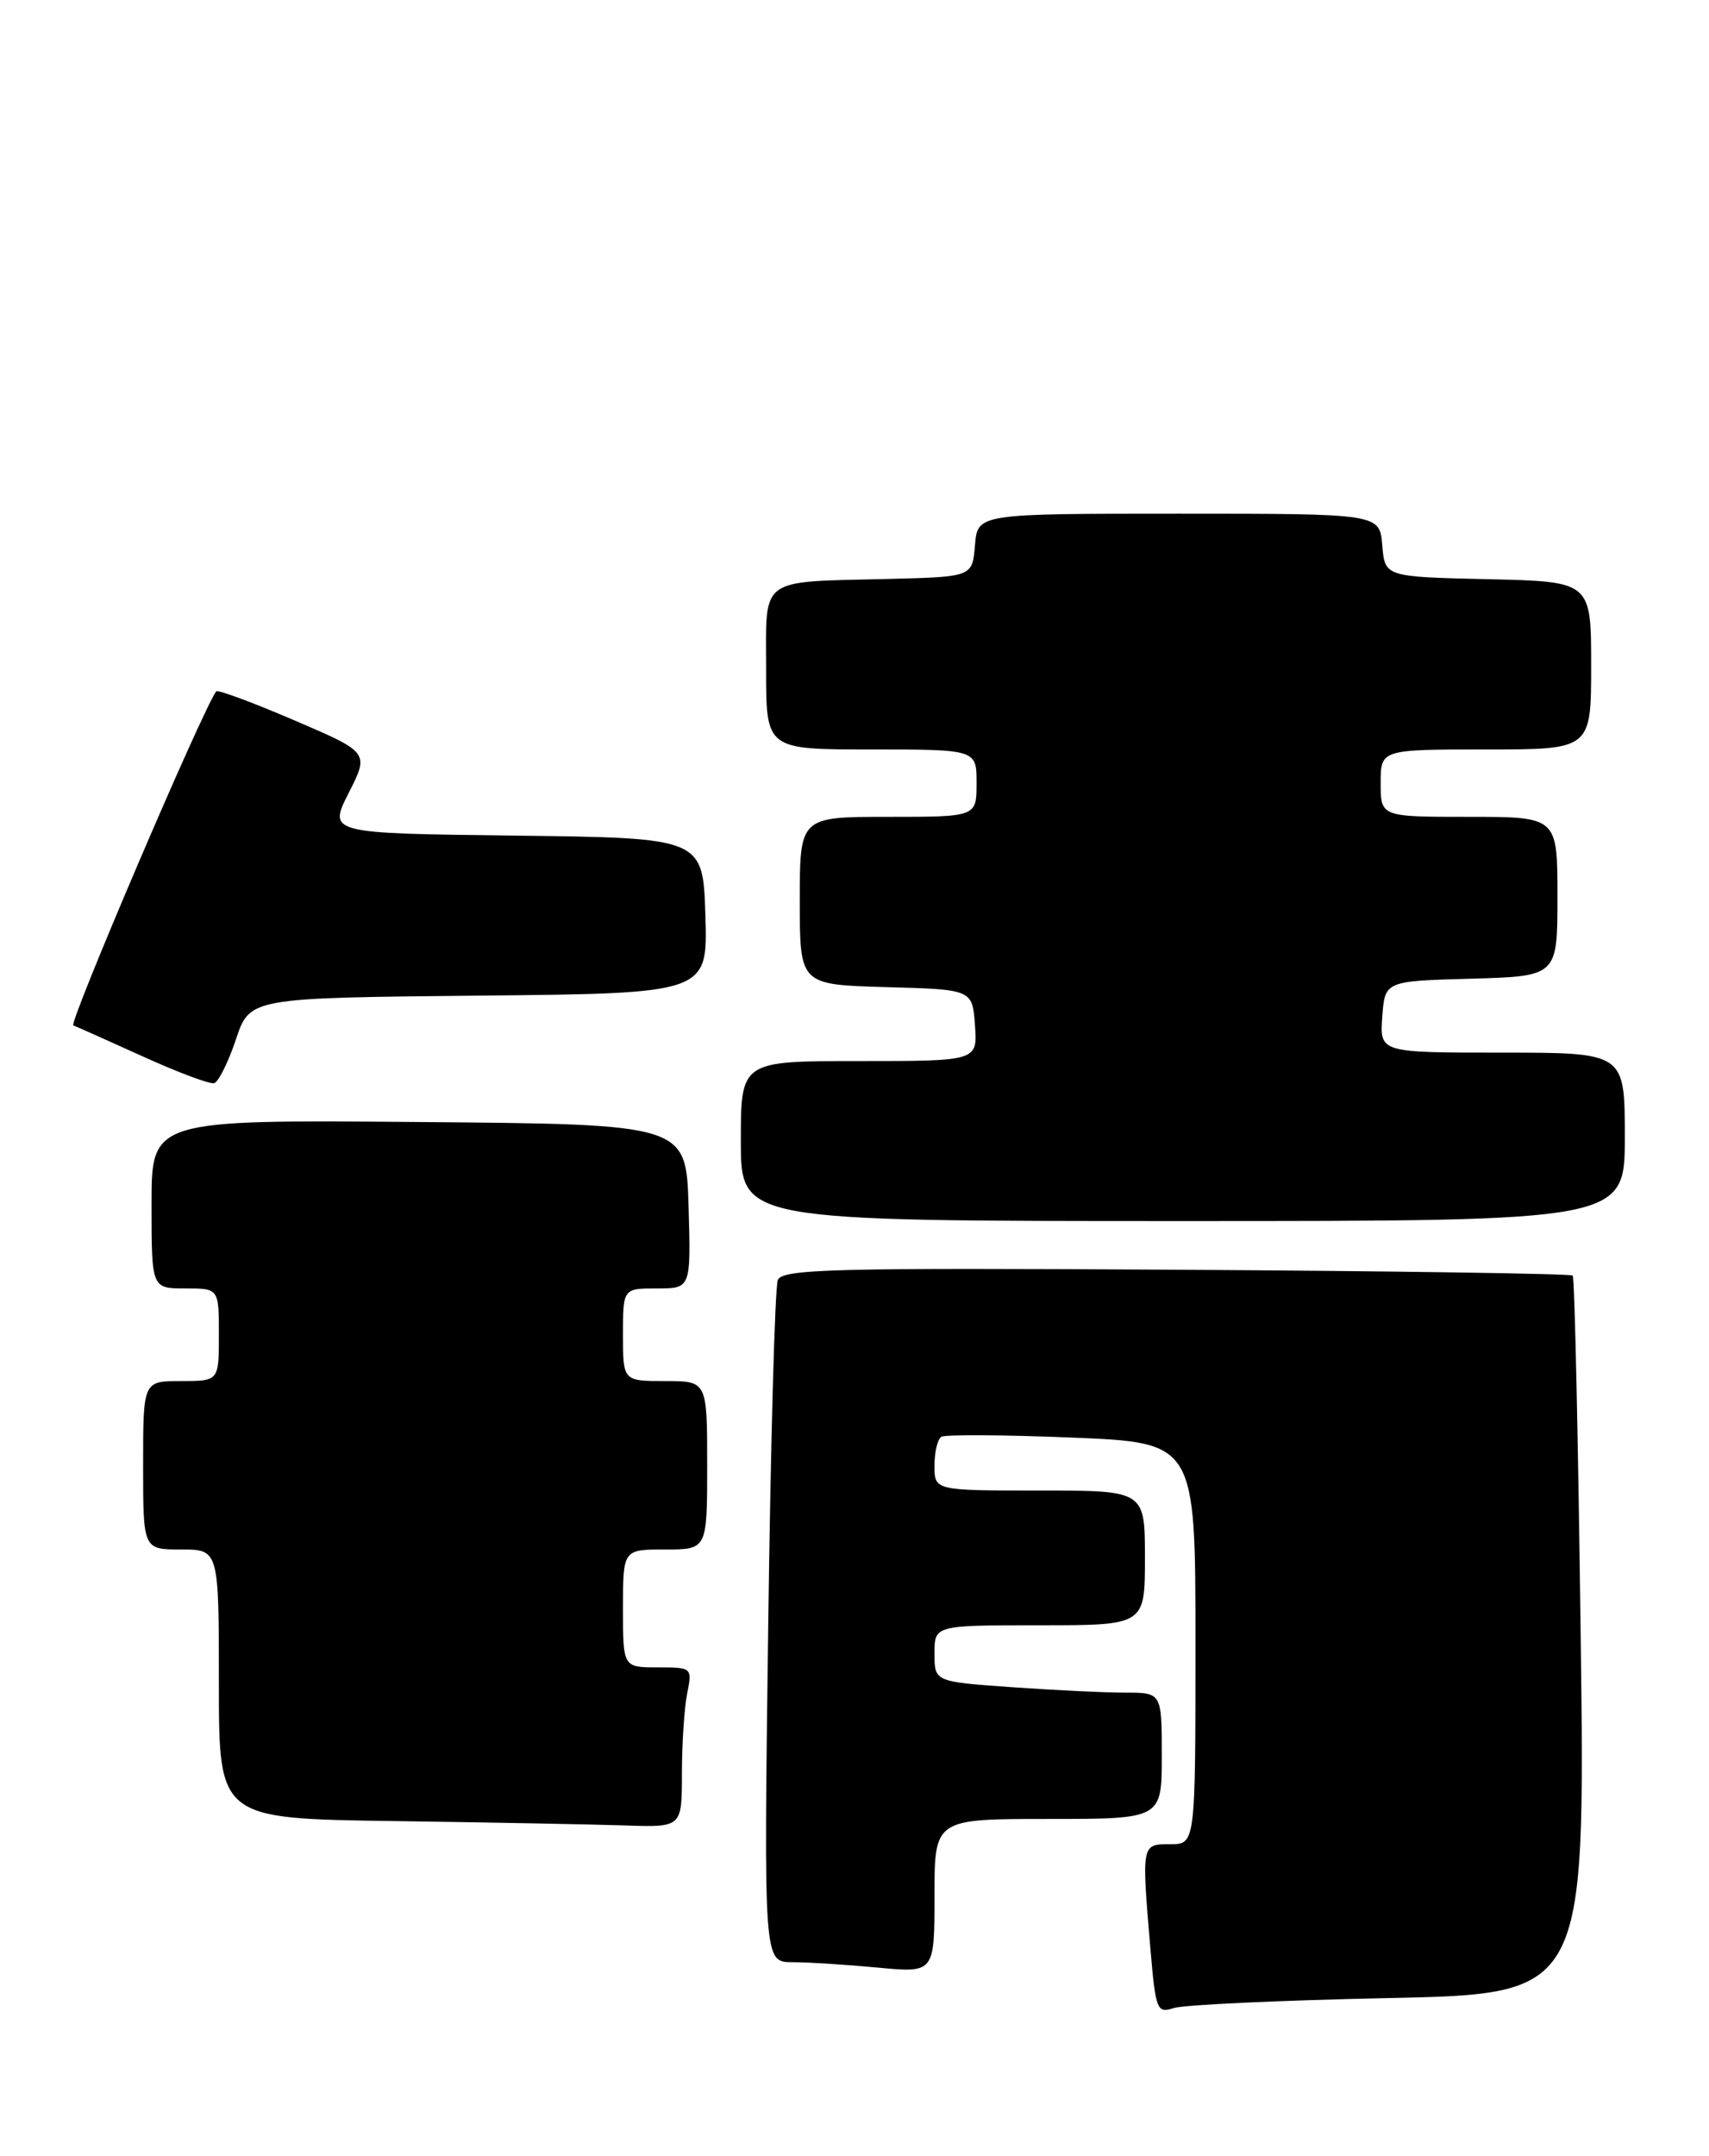 <?xml version="1.0" encoding="UTF-8" standalone="no"?>
<!DOCTYPE svg PUBLIC "-//W3C//DTD SVG 1.1//EN" "http://www.w3.org/Graphics/SVG/1.1/DTD/svg11.dtd" >
<svg xmlns="http://www.w3.org/2000/svg" xmlns:xlink="http://www.w3.org/1999/xlink" version="1.1" viewBox="0 0 203 256">
 <g >
 <path fill="currentColor"
d=" M 164.90 237.27 C 188.30 236.78 188.30 236.78 187.76 194.34 C 187.46 170.99 187.04 151.70 186.81 151.47 C 186.58 151.25 165.38 150.93 139.71 150.78 C 98.98 150.54 92.94 150.69 92.39 152.00 C 92.05 152.82 91.53 171.39 91.25 193.25 C 90.72 233.00 90.72 233.00 94.11 233.01 C 95.98 233.01 100.54 233.30 104.25 233.65 C 111.00 234.29 111.00 234.29 111.00 225.14 C 111.00 216.00 111.00 216.00 124.50 216.00 C 138.00 216.00 138.00 216.00 138.00 208.50 C 138.00 201.00 138.00 201.00 133.65 201.00 C 131.26 201.00 125.19 200.71 120.15 200.35 C 111.00 199.70 111.00 199.70 111.00 196.35 C 111.00 193.00 111.00 193.00 123.50 193.00 C 136.00 193.00 136.00 193.00 136.00 185.00 C 136.00 177.00 136.00 177.00 123.50 177.00 C 111.00 177.00 111.00 177.00 111.00 174.06 C 111.00 172.44 111.37 170.89 111.81 170.62 C 112.26 170.34 119.23 170.38 127.31 170.71 C 142.00 171.31 142.00 171.31 142.00 195.15 C 142.00 219.00 142.00 219.00 139.00 219.00 C 135.58 219.00 135.59 218.90 136.65 231.43 C 137.27 238.70 137.43 239.11 139.40 238.46 C 140.56 238.07 152.03 237.54 164.90 237.27 Z  M 81.00 210.62 C 81.00 207.12 81.28 202.84 81.62 201.12 C 82.24 198.03 82.21 198.00 78.12 198.00 C 74.00 198.00 74.00 198.00 74.00 191.00 C 74.00 184.00 74.00 184.00 79.00 184.00 C 84.00 184.00 84.00 184.00 84.00 174.00 C 84.00 164.00 84.00 164.00 79.00 164.00 C 74.00 164.00 74.00 164.00 74.00 158.50 C 74.00 153.00 74.00 153.00 78.04 153.00 C 82.07 153.00 82.07 153.00 81.79 143.25 C 81.50 133.50 81.50 133.50 49.75 133.24 C 18.00 132.97 18.00 132.97 18.00 142.99 C 18.00 153.00 18.00 153.00 22.00 153.00 C 26.00 153.00 26.00 153.00 26.00 158.50 C 26.00 164.00 26.00 164.00 21.50 164.00 C 17.00 164.00 17.00 164.00 17.00 174.00 C 17.00 184.00 17.00 184.00 21.50 184.00 C 26.00 184.00 26.00 184.00 26.00 199.98 C 26.00 215.96 26.00 215.96 46.75 216.25 C 58.16 216.41 70.54 216.65 74.25 216.77 C 81.00 217.00 81.00 217.00 81.00 210.62 Z  M 193.00 135.00 C 193.00 125.00 193.00 125.00 178.44 125.00 C 163.89 125.00 163.89 125.00 164.19 120.75 C 164.50 116.50 164.50 116.50 174.75 116.22 C 185.00 115.93 185.00 115.93 185.00 106.47 C 185.00 97.00 185.00 97.00 174.50 97.00 C 164.00 97.00 164.00 97.00 164.00 93.00 C 164.00 89.00 164.00 89.00 176.50 89.00 C 189.00 89.00 189.00 89.00 189.00 79.03 C 189.00 69.06 189.00 69.06 176.75 68.78 C 164.50 68.50 164.50 68.50 164.19 64.75 C 163.88 61.00 163.88 61.00 140.00 61.00 C 116.12 61.00 116.12 61.00 115.81 64.75 C 115.50 68.50 115.50 68.50 105.50 68.75 C 89.98 69.13 91.00 68.38 91.00 79.52 C 91.00 89.00 91.00 89.00 103.50 89.00 C 116.00 89.00 116.00 89.00 116.00 93.00 C 116.00 97.00 116.00 97.00 105.50 97.00 C 95.00 97.00 95.00 97.00 95.00 106.97 C 95.00 116.93 95.00 116.93 105.25 117.22 C 115.50 117.50 115.50 117.50 115.81 121.75 C 116.11 126.00 116.11 126.00 102.06 126.00 C 88.00 126.00 88.00 126.00 88.00 135.50 C 88.00 145.00 88.00 145.00 140.50 145.00 C 193.00 145.00 193.00 145.00 193.00 135.00 Z  M 28.02 123.44 C 29.67 118.50 29.67 118.50 56.87 118.23 C 84.07 117.97 84.07 117.97 83.79 108.73 C 83.50 99.50 83.50 99.50 61.24 99.23 C 38.99 98.96 38.99 98.96 41.42 94.16 C 43.86 89.35 43.86 89.35 34.92 85.52 C 30.00 83.41 25.84 81.87 25.68 82.10 C 24.04 84.31 8.12 121.55 8.71 121.77 C 9.14 121.93 12.88 123.60 17.00 125.47 C 21.12 127.34 24.92 128.76 25.43 128.63 C 25.95 128.49 27.11 126.15 28.02 123.44 Z "/>
</g>
</svg>